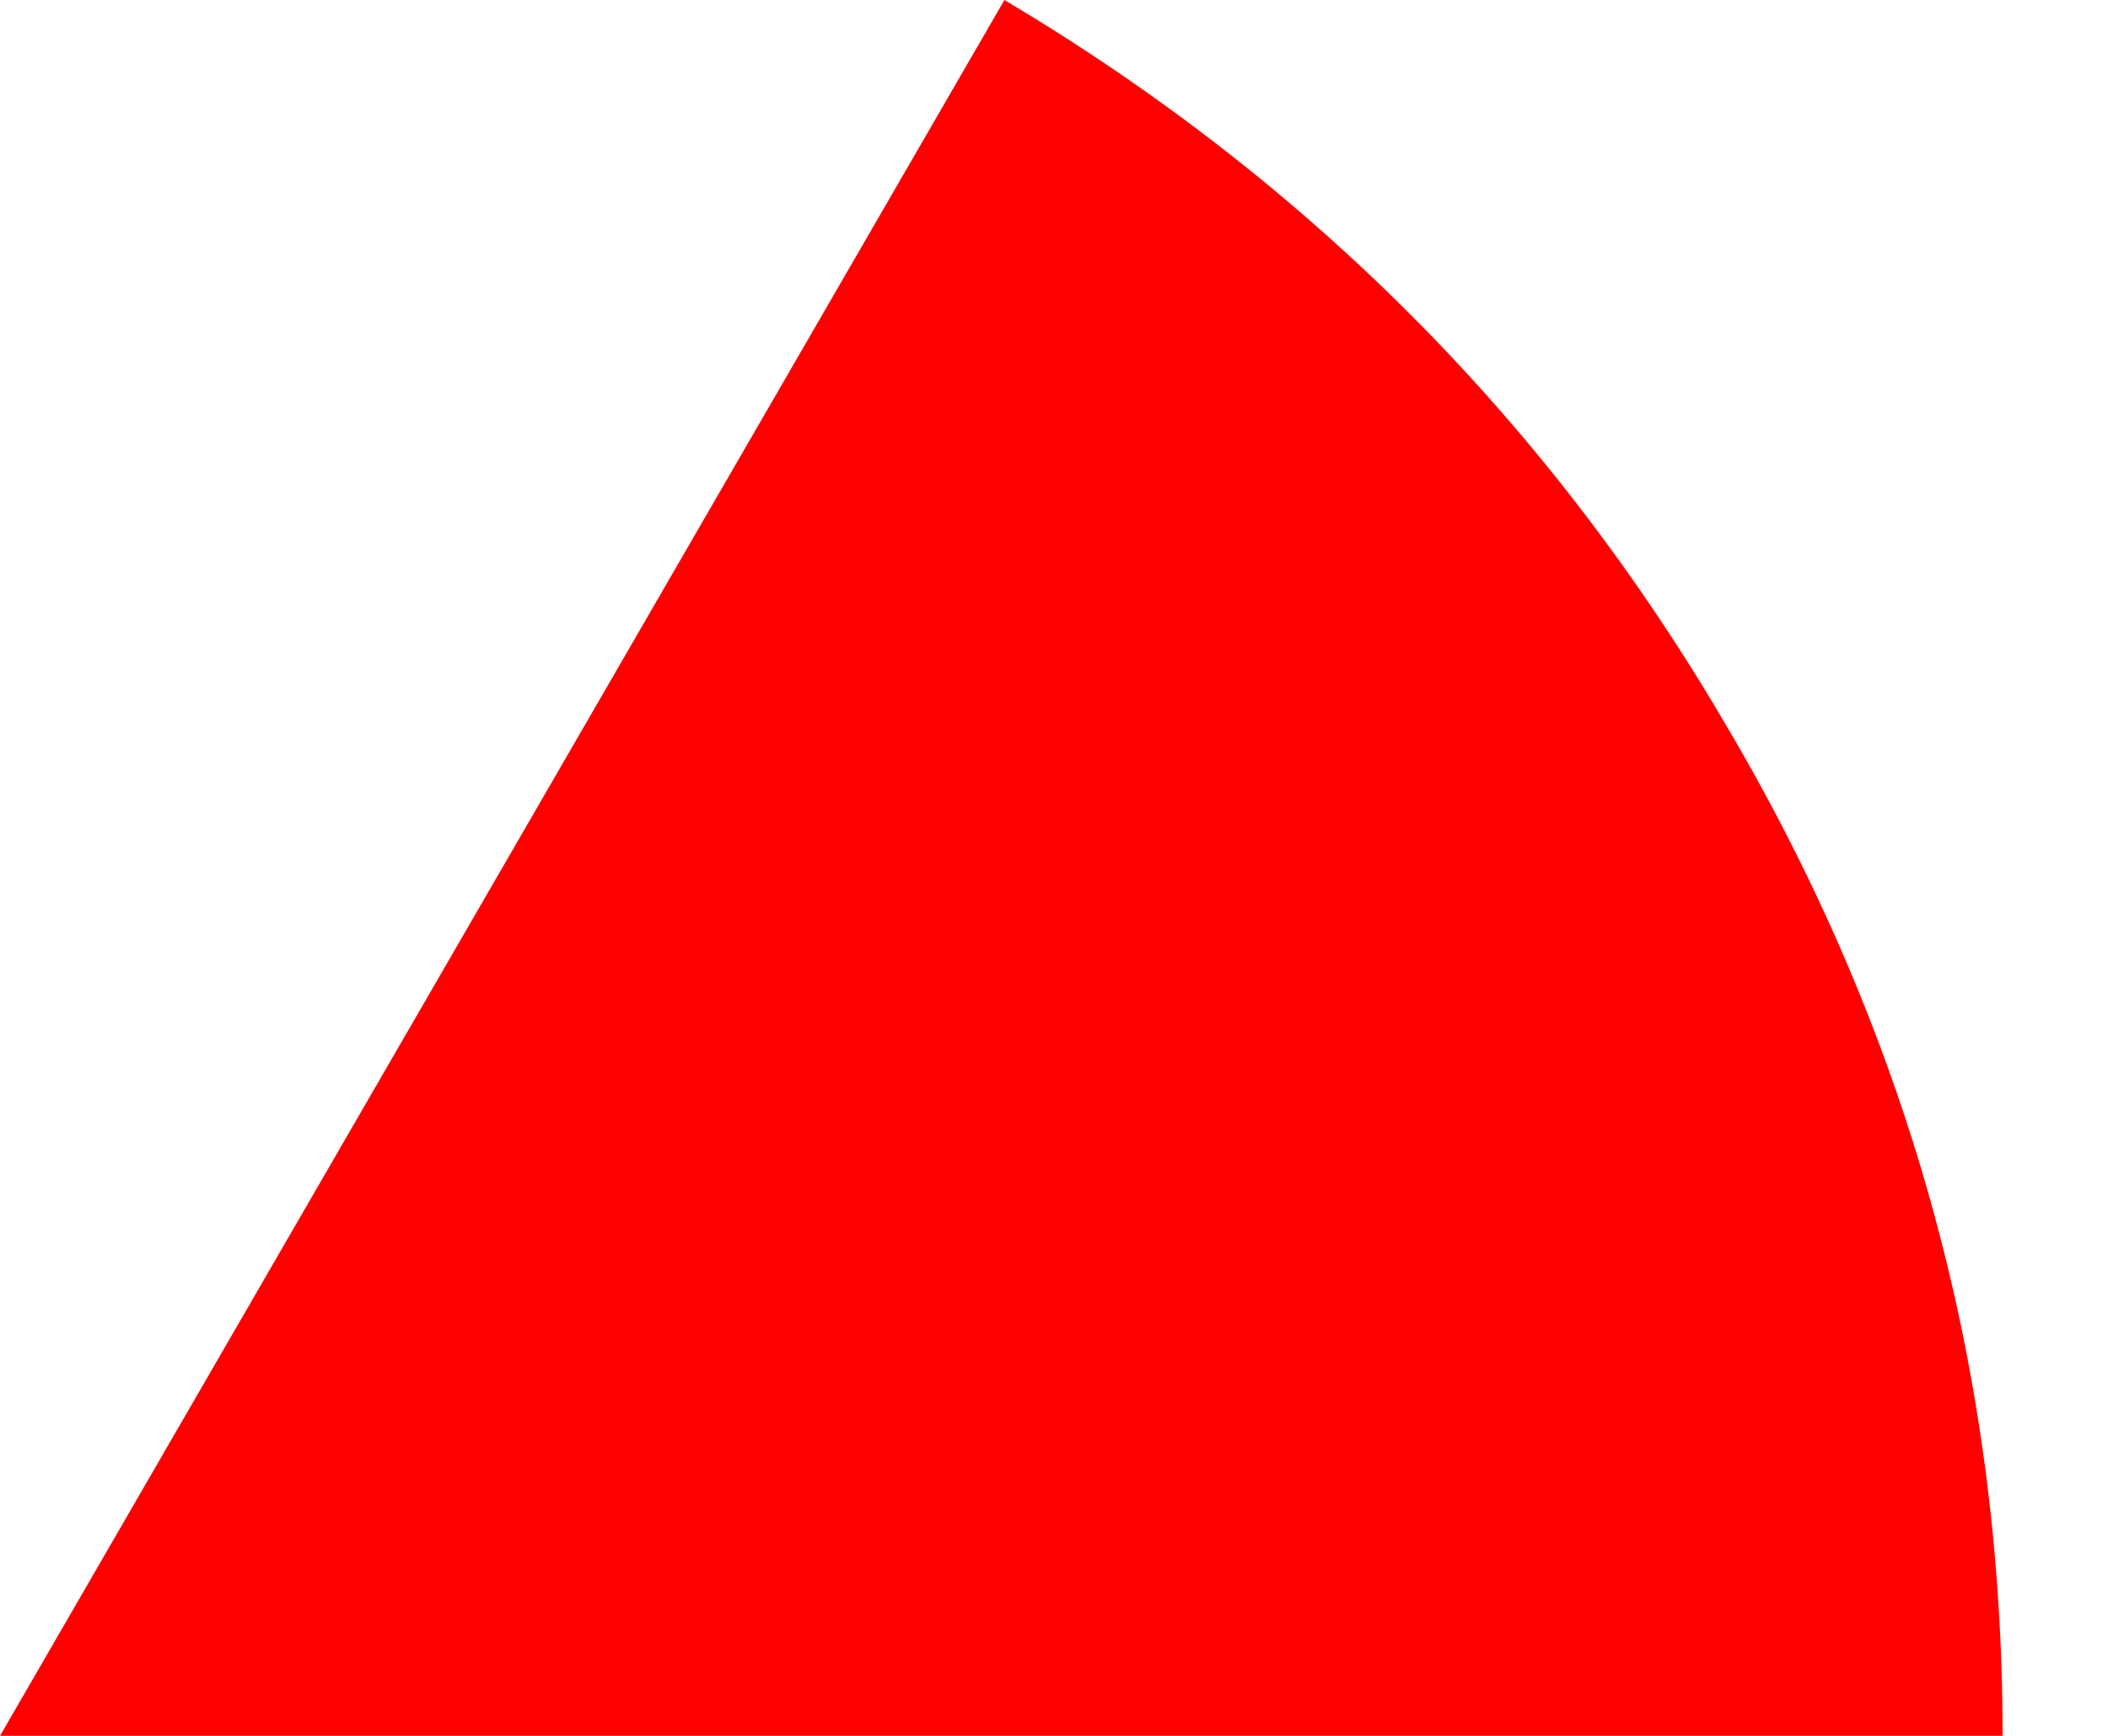 <?xml version="1.0" encoding="utf-8"?>
<svg version="1.1" id="Layer_1"
xmlns="http://www.w3.org/2000/svg"
xmlns:xlink="http://www.w3.org/1999/xlink"
width="17px" height="14px"
xml:space="preserve">
<g id="30" transform="matrix(1, 0, 0, 1, -7.25, 13.85)">
<path style="fill:#FF0000;fill-opacity:1" d="M21.2,-7.95Q23.4 -4.2 23.4 0.15L7.25 0.15L15.35 -13.85Q19.05 -11.65 21.2 -7.95" />
</g>
</svg>
